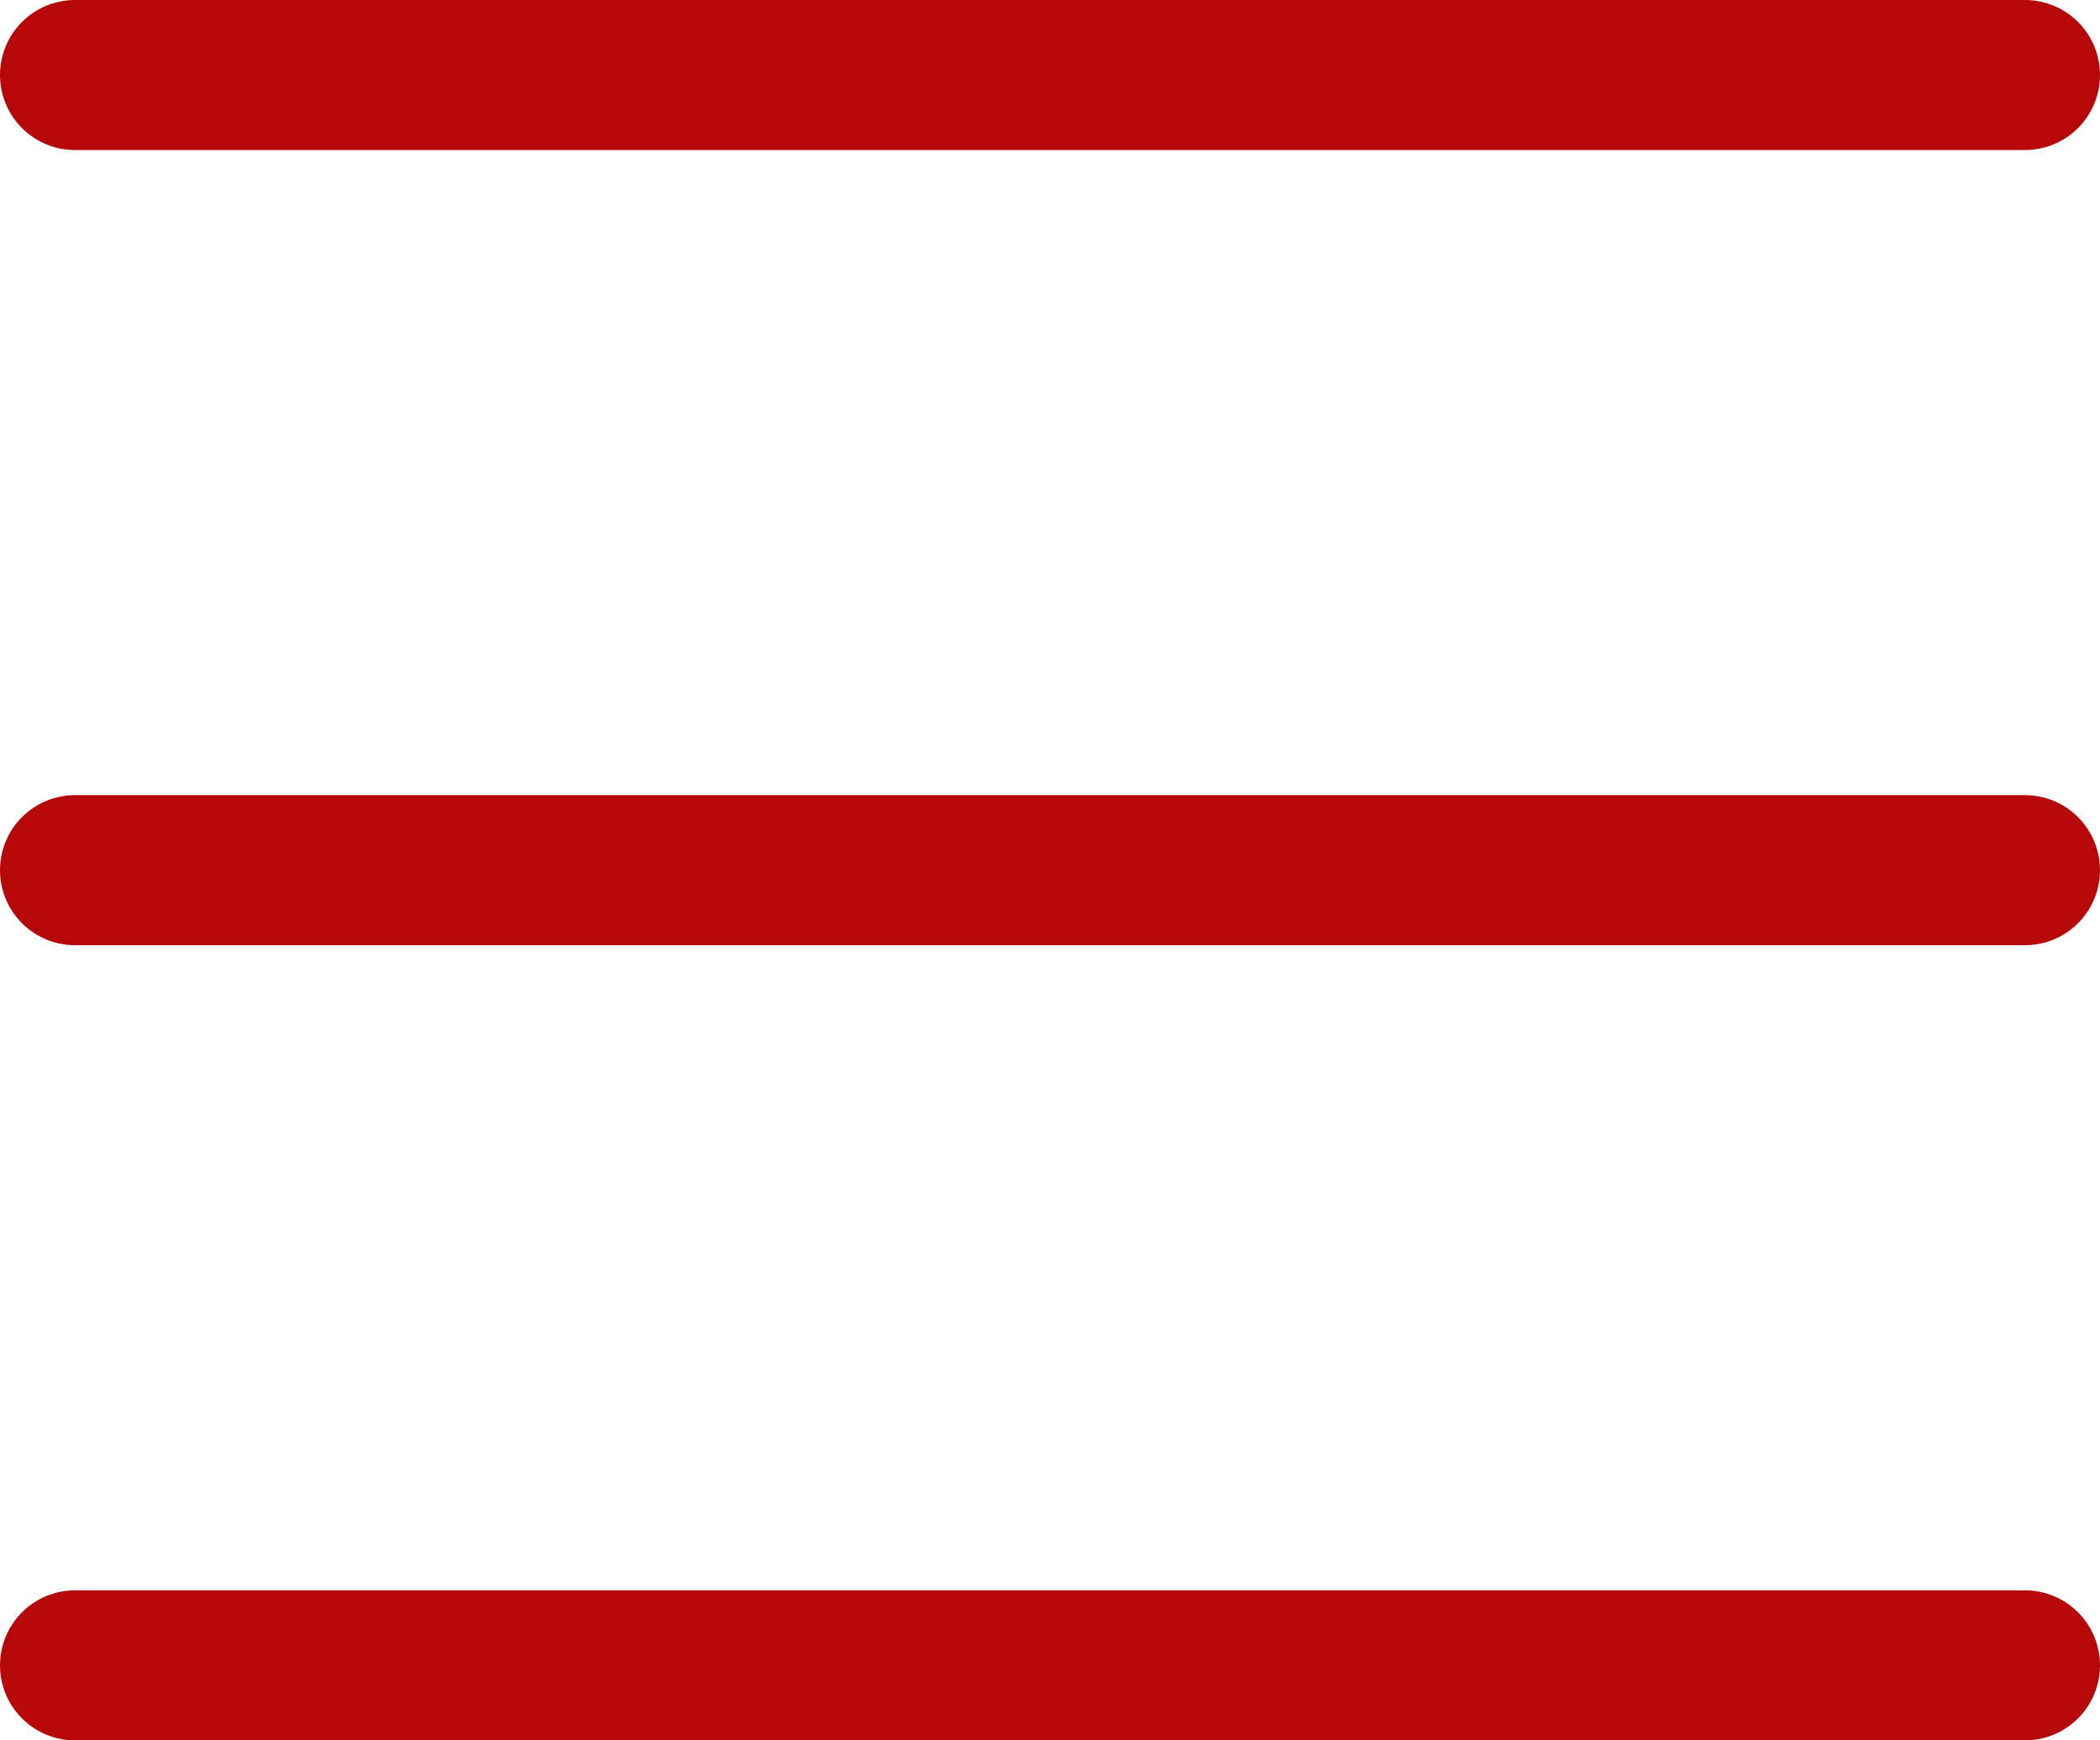 <svg width="140" height="116" viewBox="0 0 140 116" fill="none" xmlns="http://www.w3.org/2000/svg">
<path d="M5 5H135" stroke="#B60808" stroke-width="10" stroke-linecap="round"/>
<path d="M5 58H135" stroke="#B60808" stroke-width="10" stroke-linecap="round"/>
<path d="M5 111H135" stroke="#B60808" stroke-width="10" stroke-linecap="round"/>
</svg>
